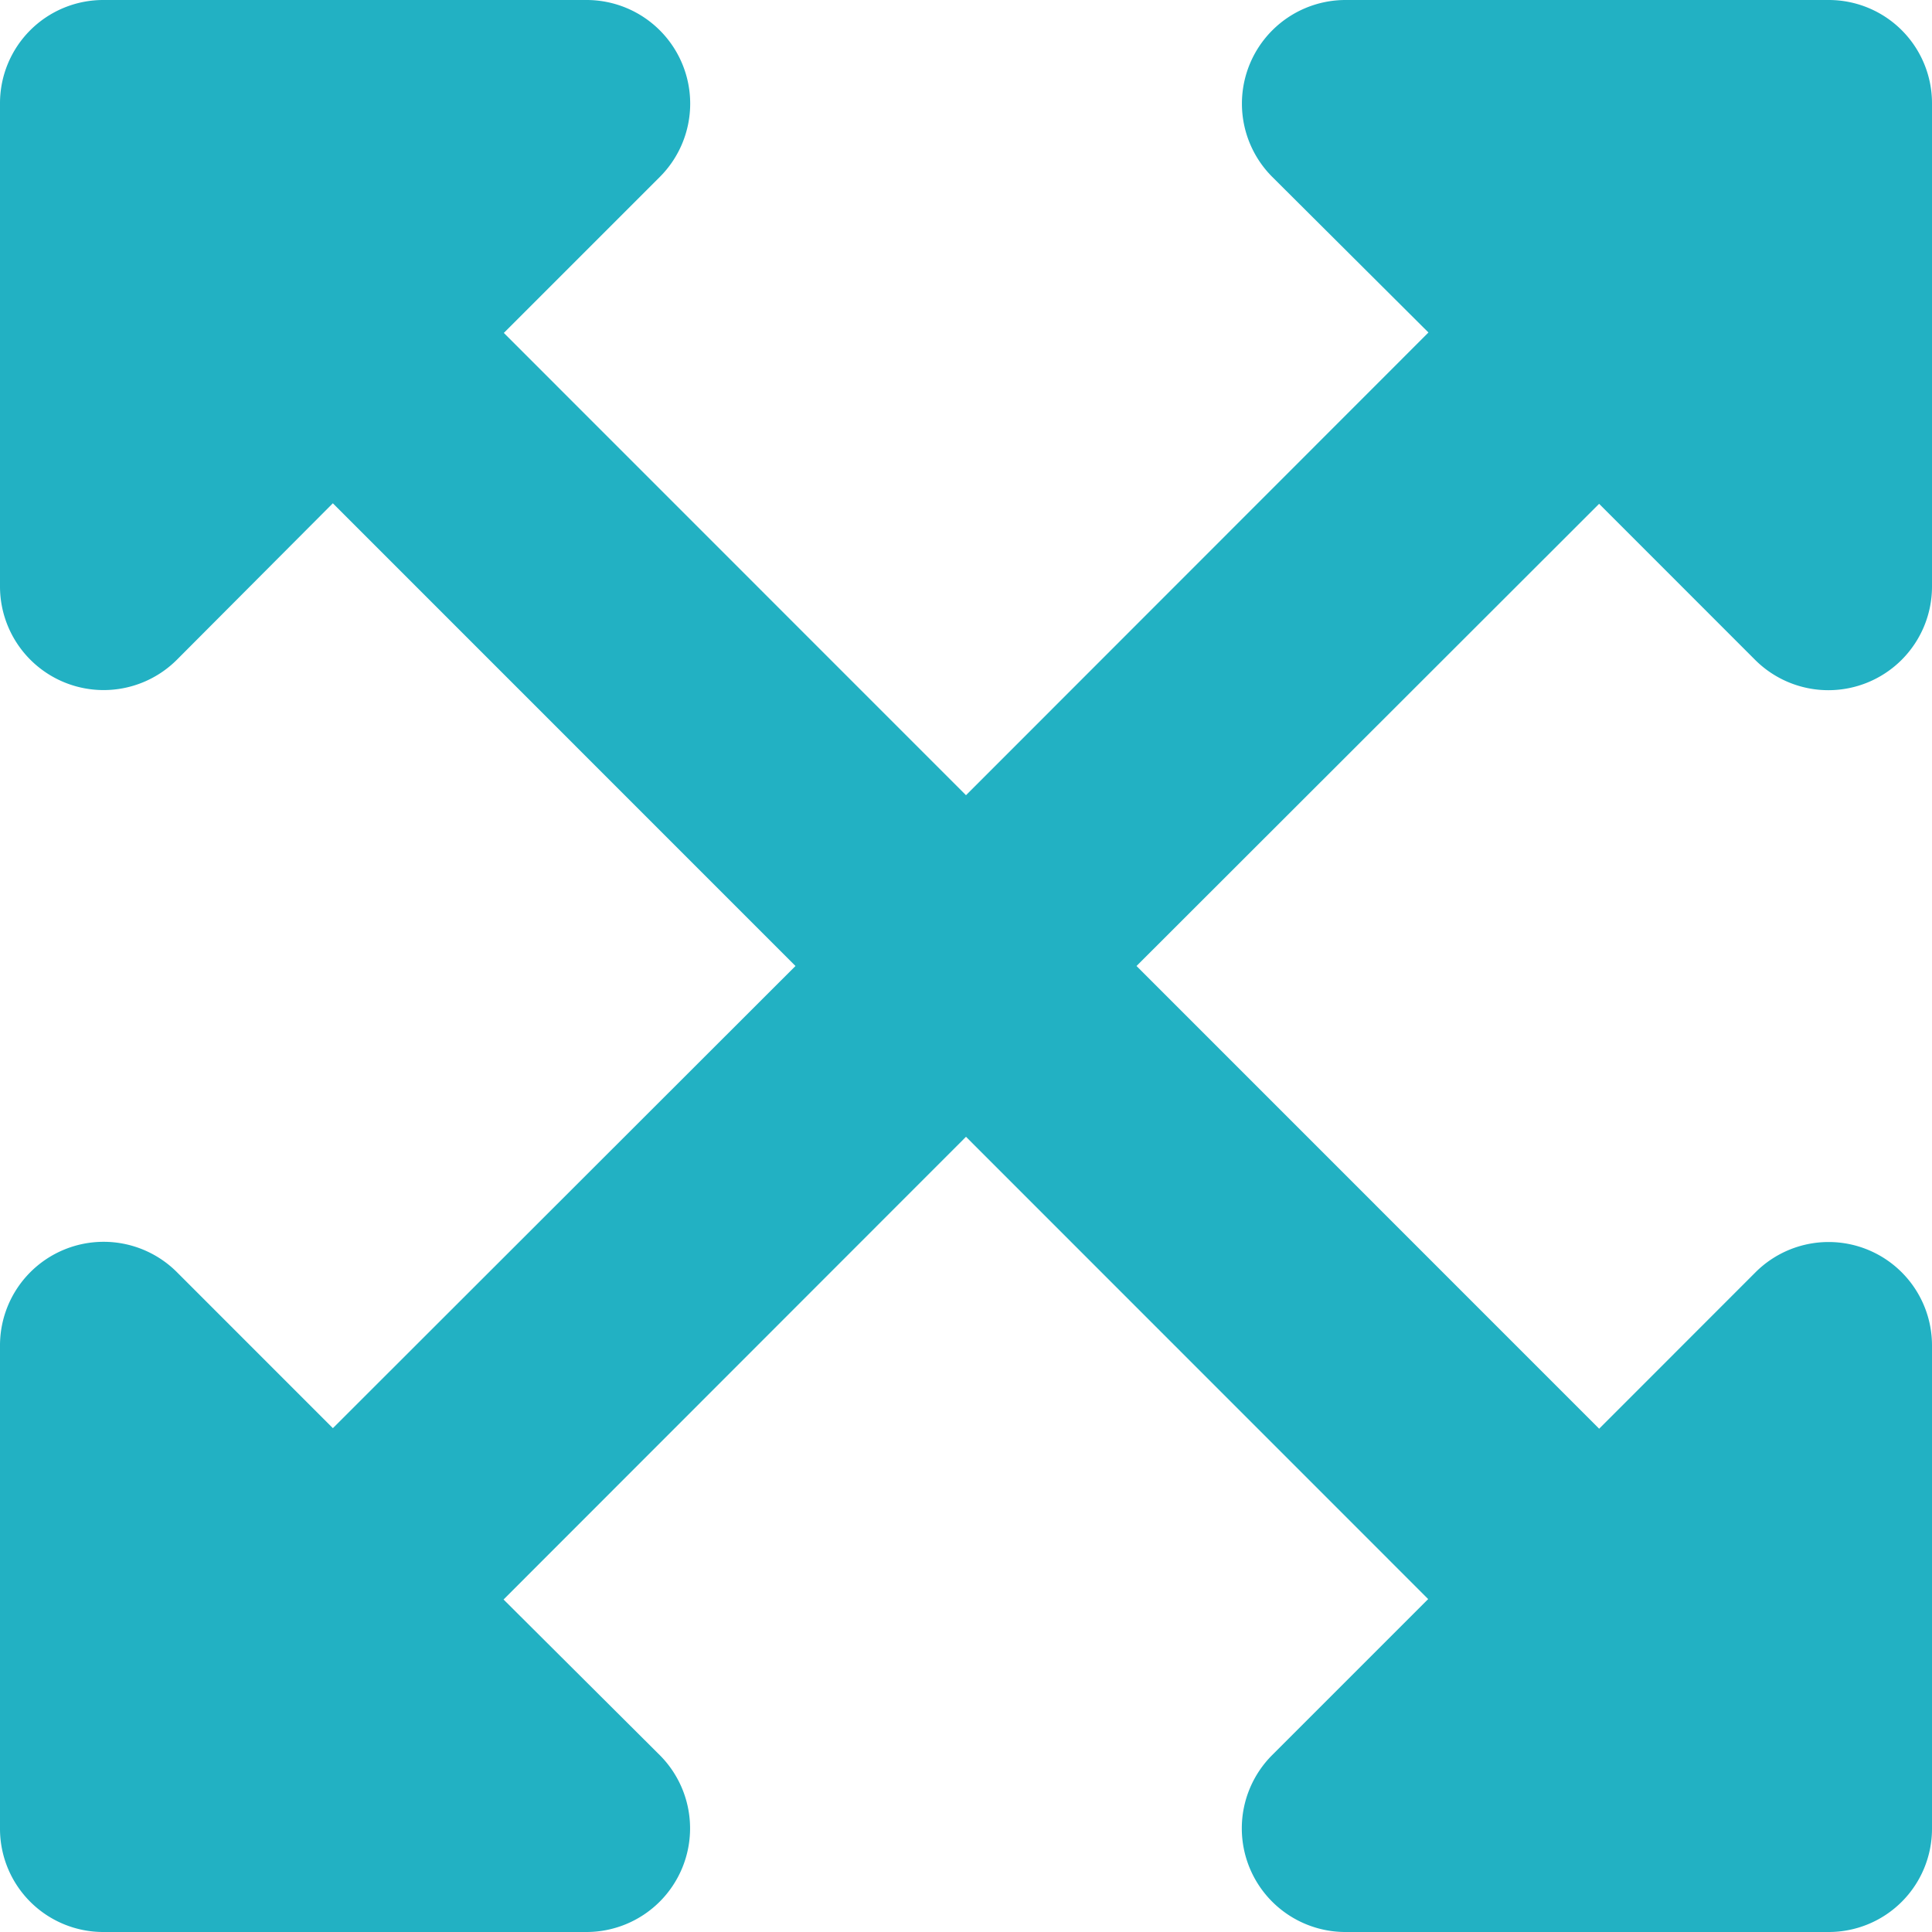 <svg id="iconMorphologicalSearch" xmlns="http://www.w3.org/2000/svg" width="50" height="50" viewBox="0 0 50 50">
  <path id="Icon_awesome-expand-arrows-alt" data-name="Icon awesome-expand-arrows-alt" d="M50,37.071v12.5a2.672,2.672,0,0,1-2.679,2.679h-12.5a2.682,2.682,0,0,1-1.9-4.576l4.04-4.04L25,31.67,13.032,43.645l4.044,4.029a2.682,2.682,0,0,1-1.9,4.576H2.679A2.672,2.672,0,0,1,0,49.571v-12.5a2.682,2.682,0,0,1,4.576-1.9l4.039,4.04L20.587,27.25,8.614,15.275,4.576,19.326A2.682,2.682,0,0,1,0,17.429V4.929A2.672,2.672,0,0,1,2.679,2.25h12.5a2.682,2.682,0,0,1,1.9,4.576l-4.04,4.04L25,22.83,36.968,10.855,32.924,6.826a2.682,2.682,0,0,1,1.9-4.576h12.5A2.672,2.672,0,0,1,50,4.929v12.5a2.682,2.682,0,0,1-4.576,1.9l-4.039-4.04L29.413,27.25,41.386,39.225l4.038-4.04A2.676,2.676,0,0,1,50,37.071Z" transform="translate(0 -2.25)" fill="#22b1c3"/>
</svg>
